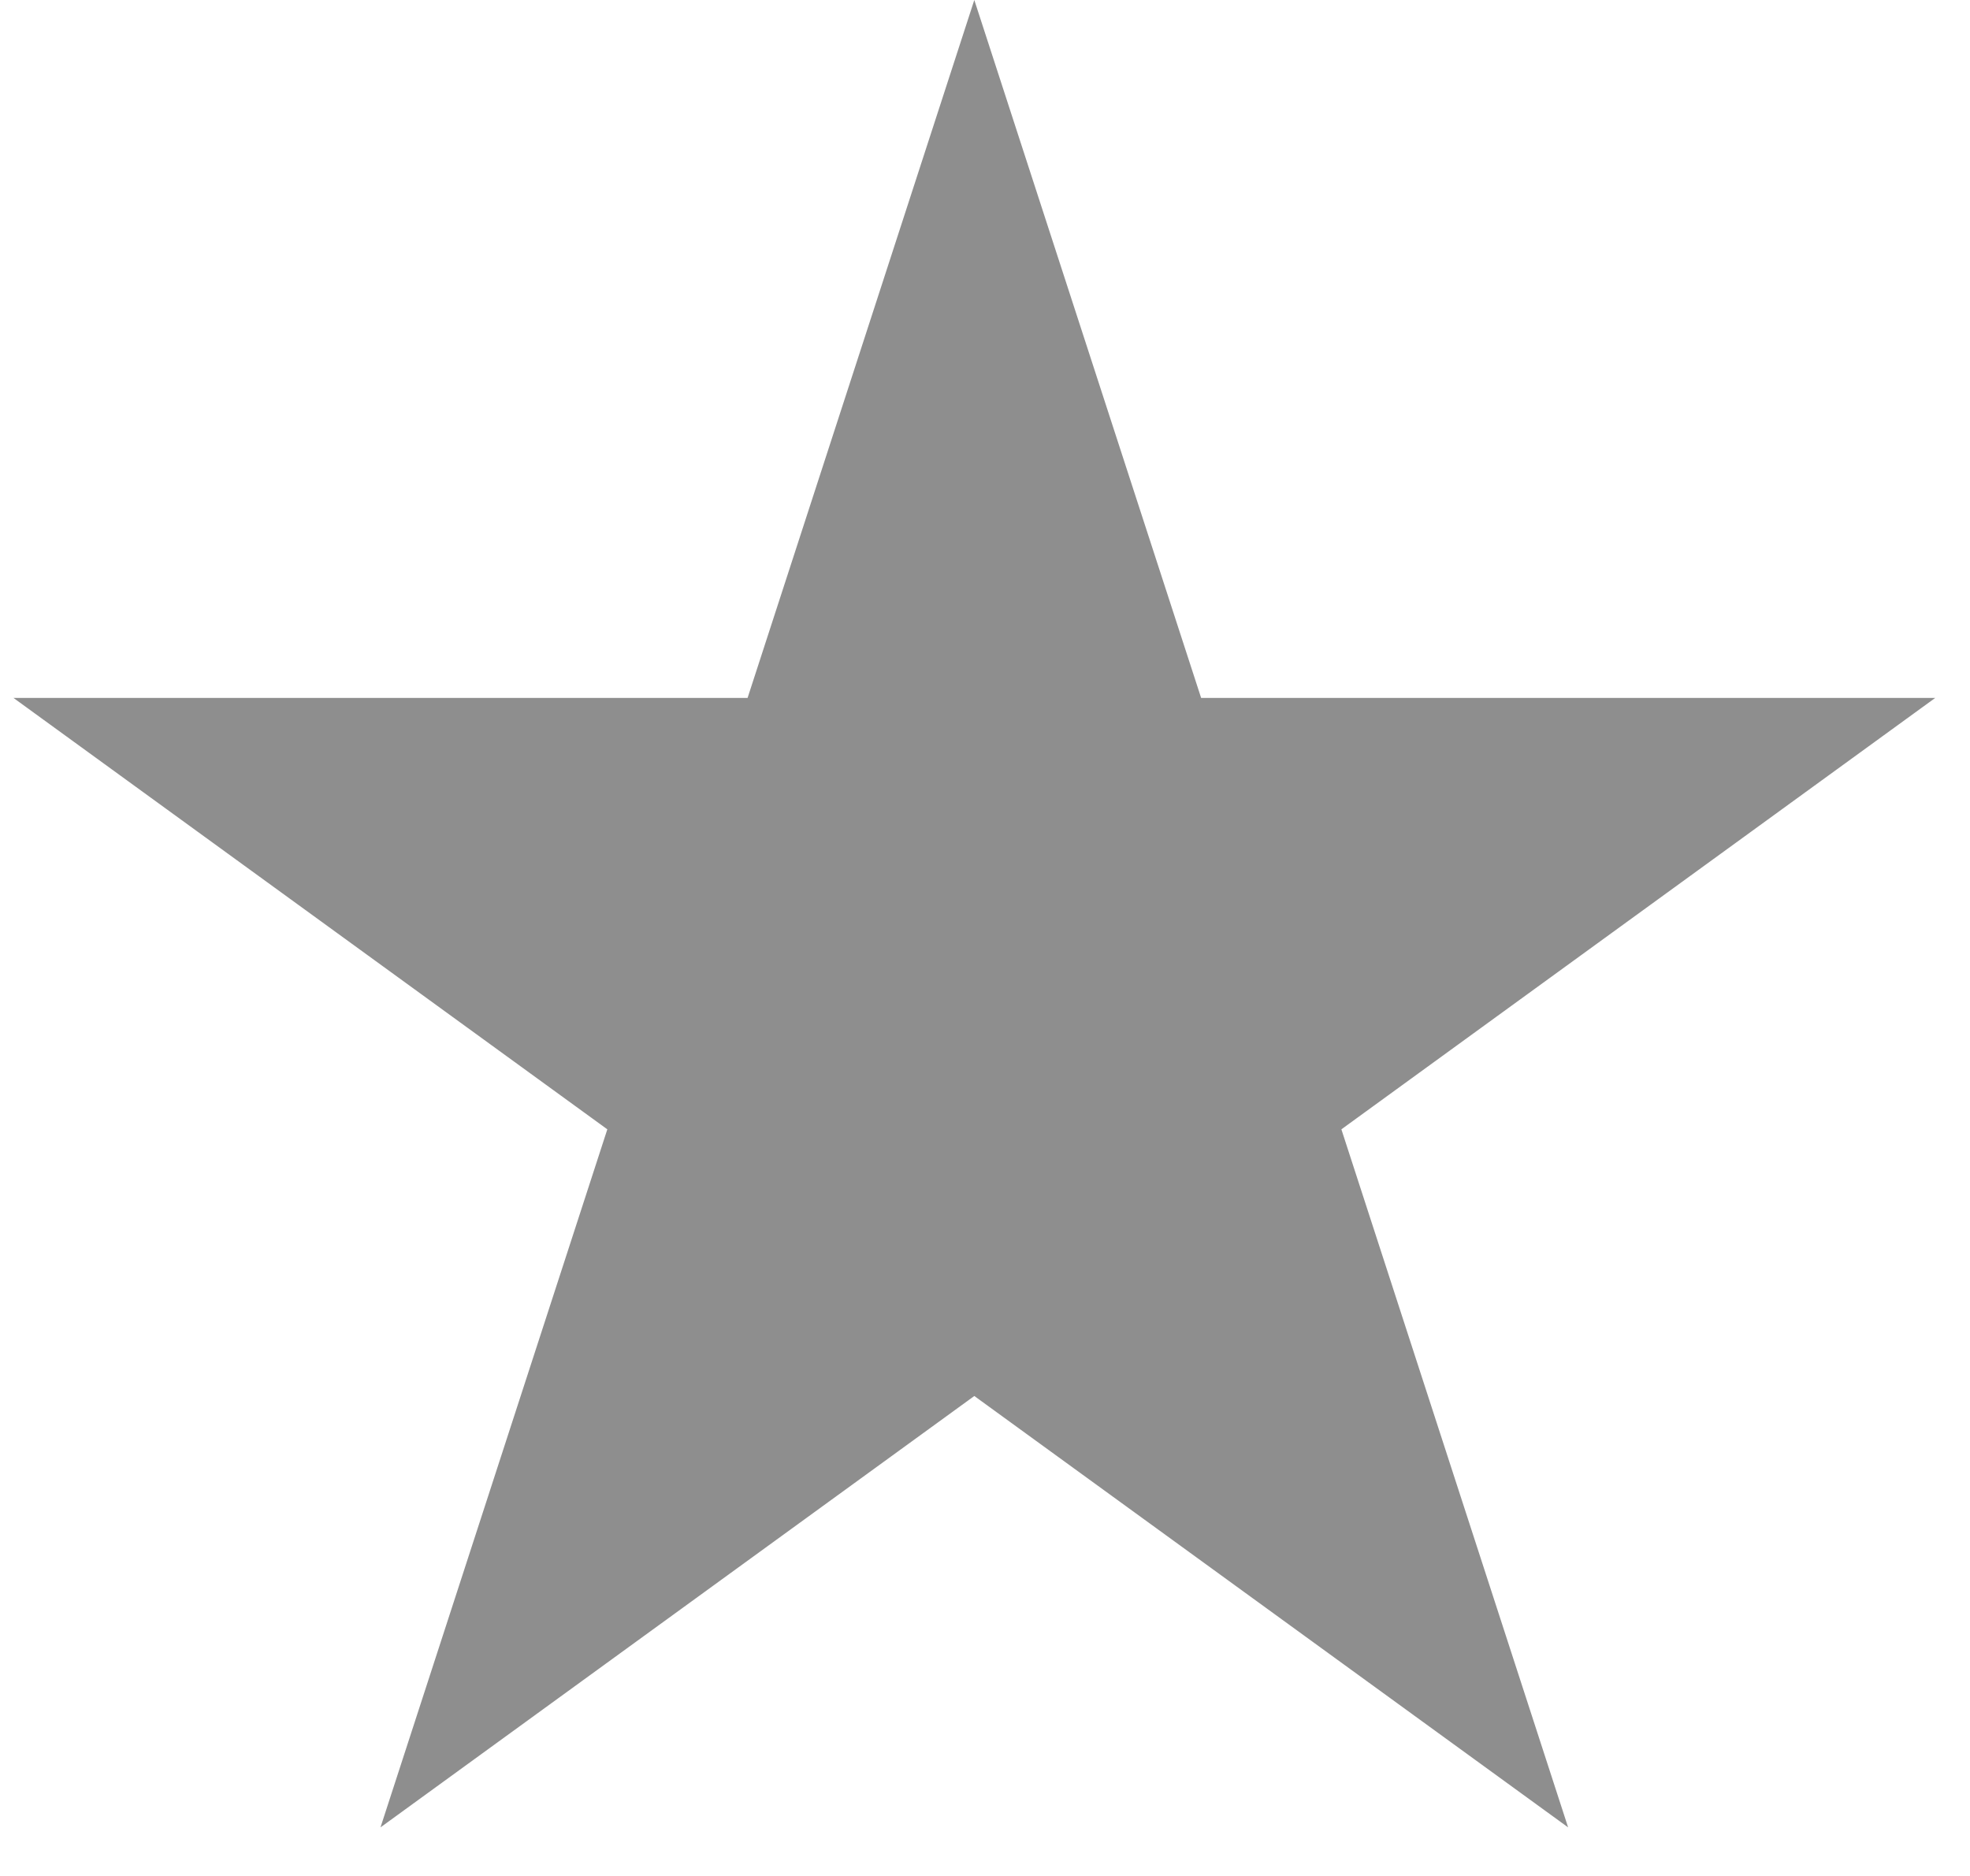 <svg width="21" height="20" viewBox="0 0 21 20" fill="none" xmlns="http://www.w3.org/2000/svg">
<path d="M10.386 0L12.804 7.441H20.629L14.299 12.04L16.716 19.482L10.386 14.883L4.056 19.482L6.474 12.04L0.144 7.441H7.969L10.386 0Z" fill="#8E8E8E"/>
</svg>
